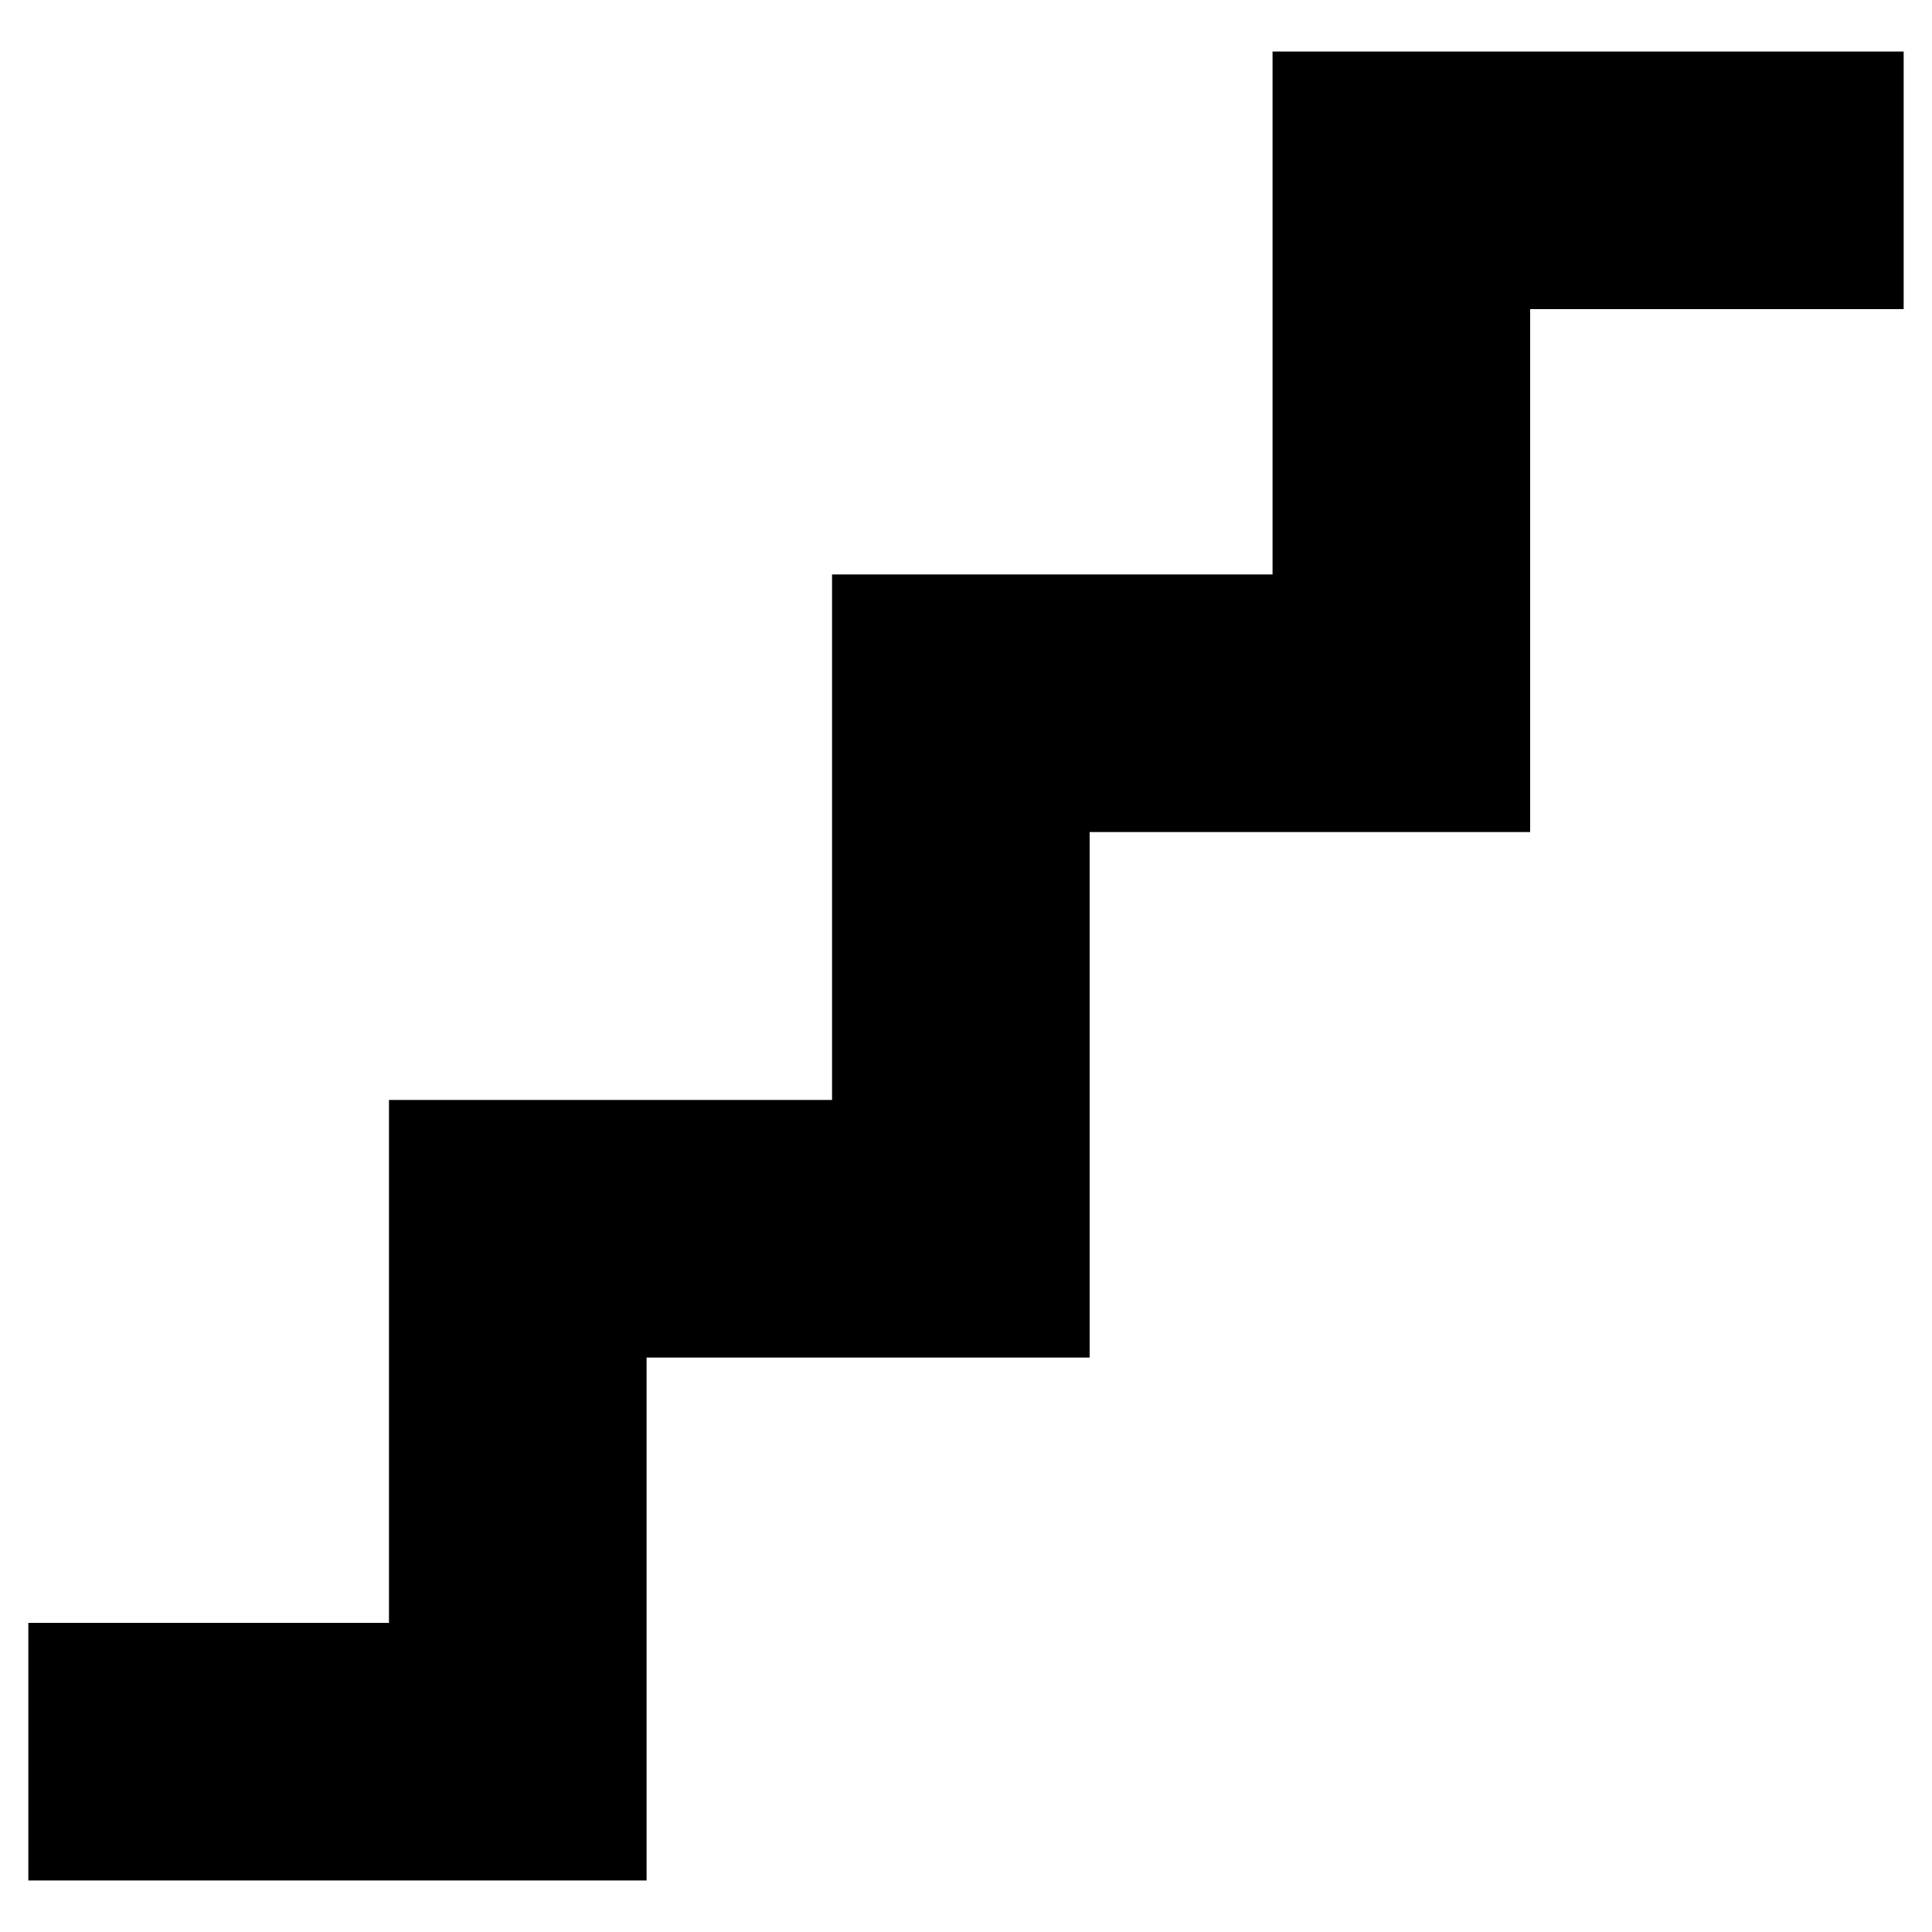 
<svg xmlns="http://www.w3.org/2000/svg" x="0px" y="0px"
	 width="75px" height="75px" viewBox="0 -27 75 75" enable-background="new 0 -27 75 75" xml:space="preserve">
<polygon points="25.1,46 1.1,46 1.1,36 15.1,36 15.1,15.7 32.3,15.7 32.3,-4.7 49.4,-4.7 49.4,-25 73.9,-25 73.9,-15 59.4,-15 
	59.4,5.3 42.3,5.3 42.3,25.7 25.1,25.7 "/>
</svg>